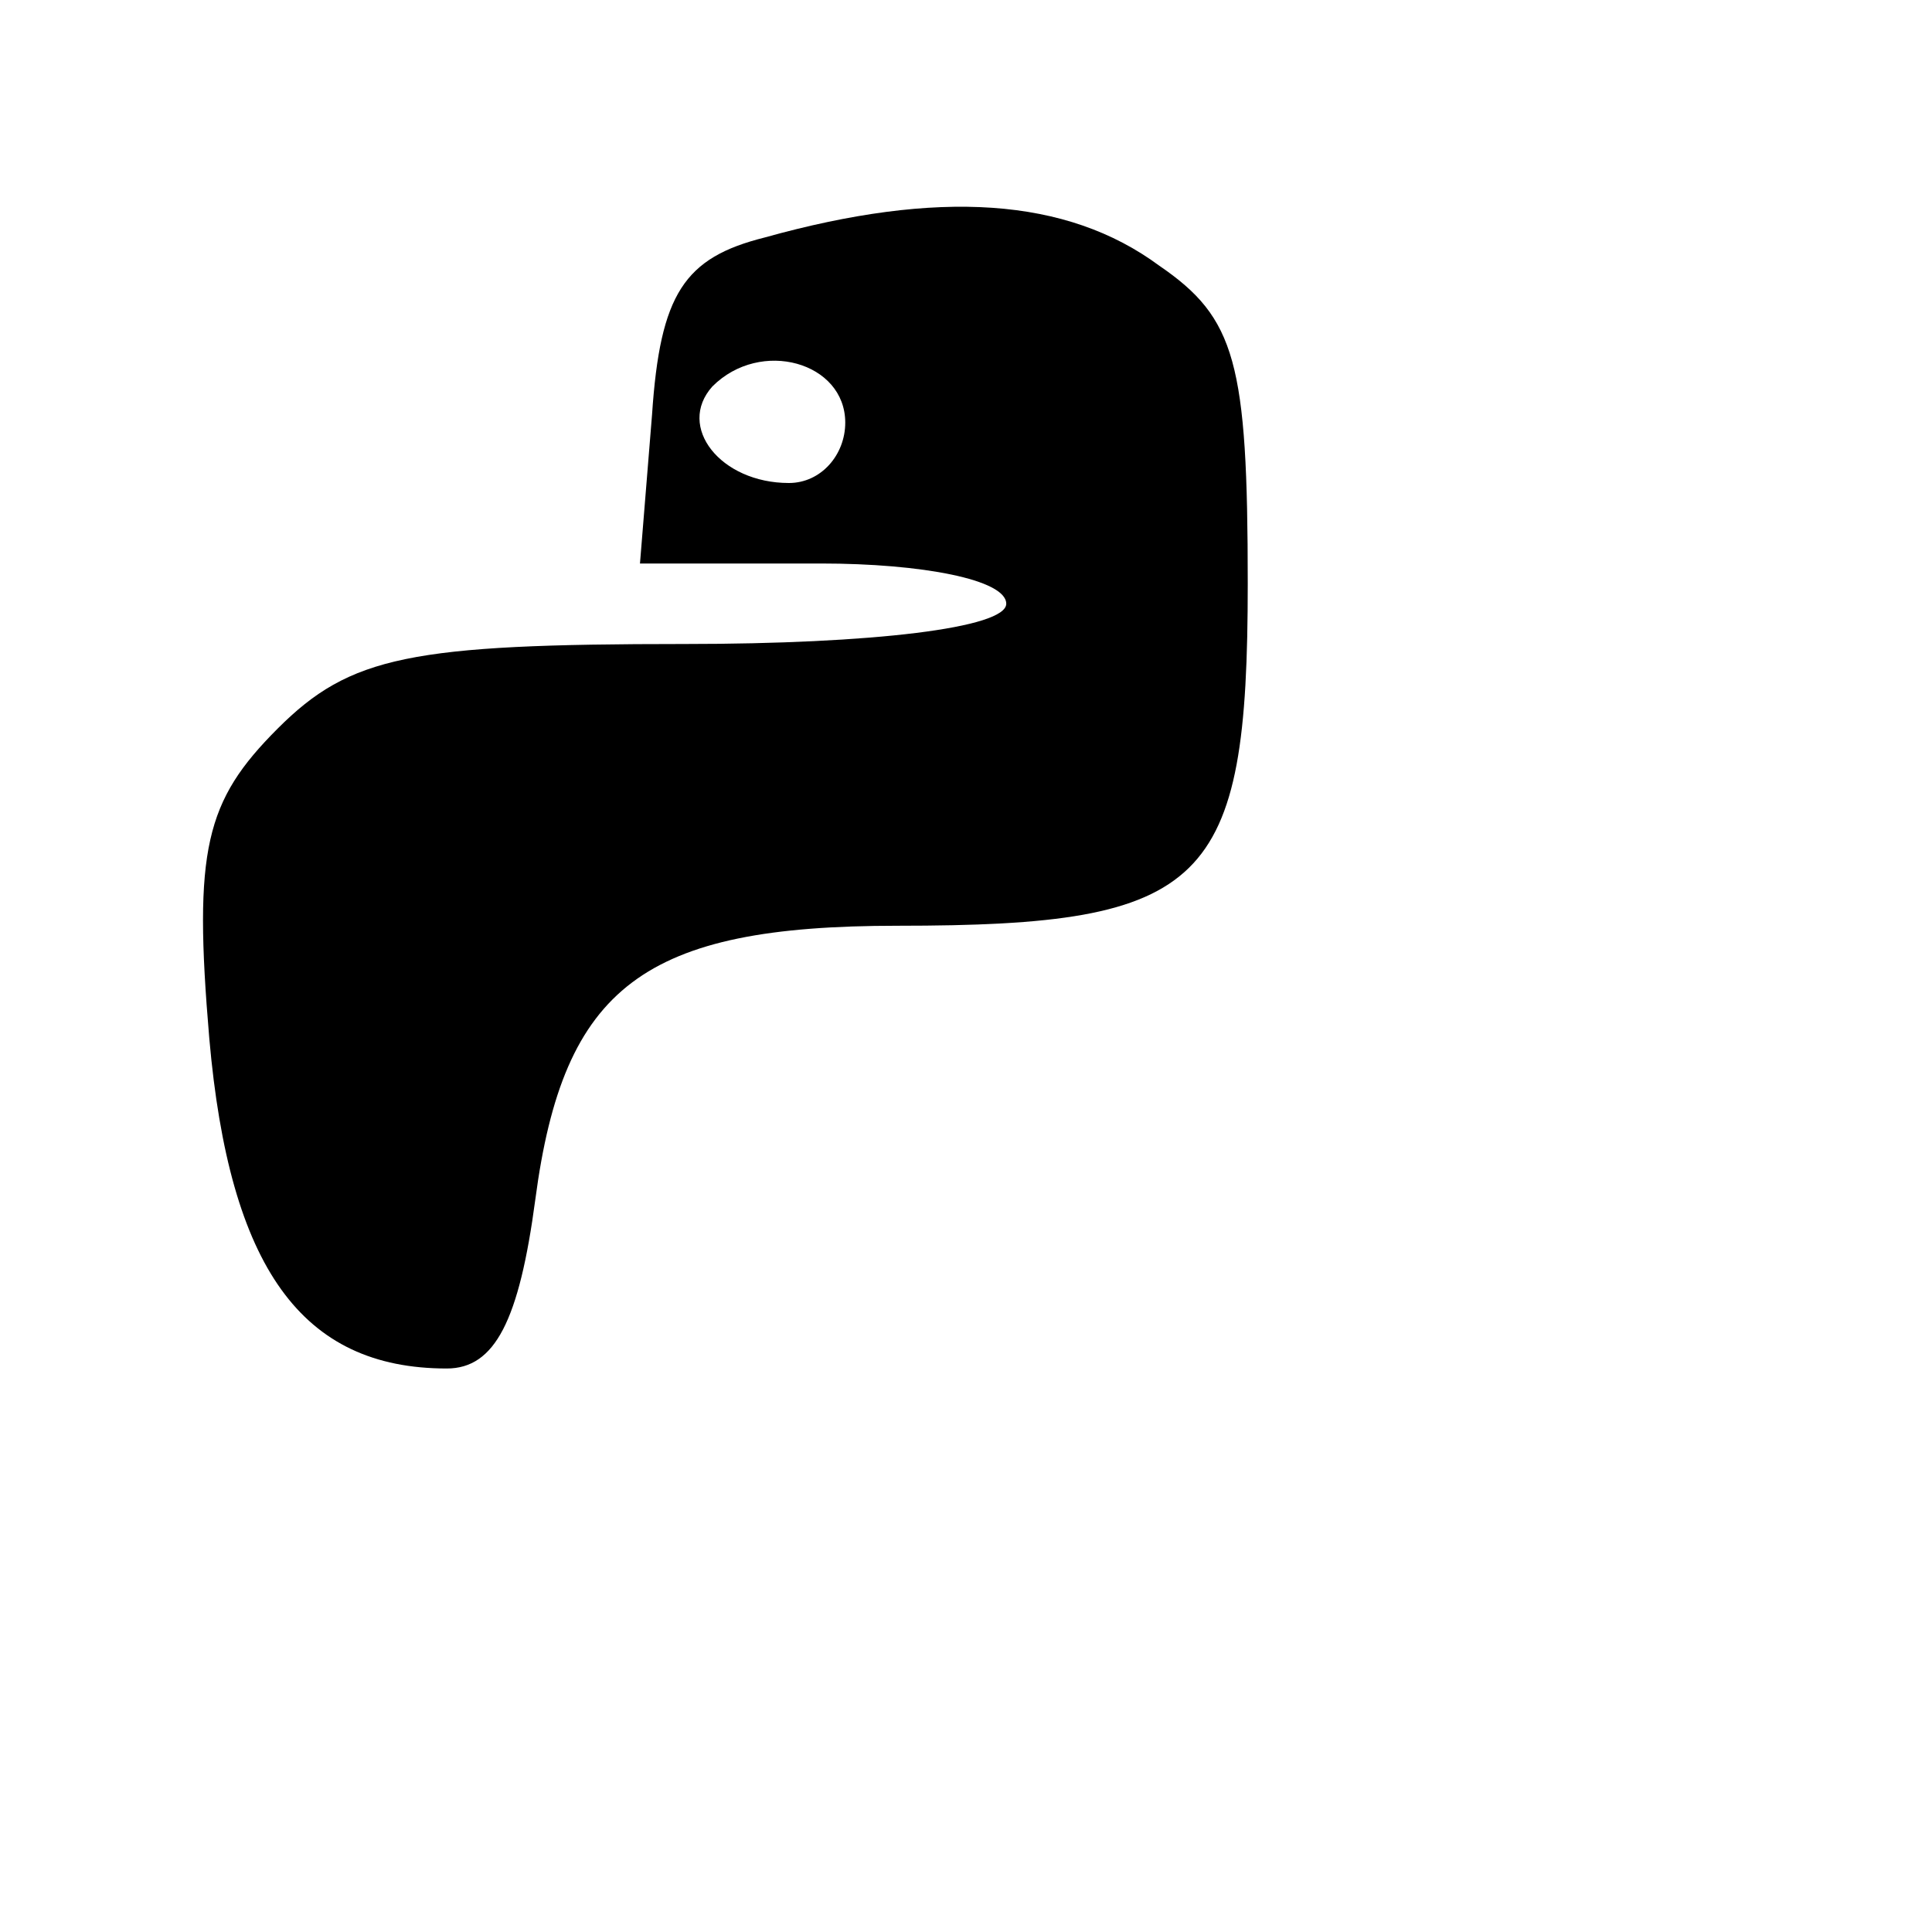 <?xml version="1.0" standalone="no"?>
<!DOCTYPE svg PUBLIC "-//W3C//DTD SVG 20010904//EN"
 "http://www.w3.org/TR/2001/REC-SVG-20010904/DTD/svg10.dtd">
<svg version="1.0" xmlns="http://www.w3.org/2000/svg"
 width="48pt" height="48pt" viewBox="0 0 48 48"
 preserveAspectRatio="xMidYMid meet">

<g transform="translate(0,48) scale(0.1,-0.1)"
fill="#000000" stroke="none">
<path d="M190 421 c-20 -5 -26 -14 -28 -44 l-3 -37 45 0 c25 0 46 -4 46 -10 0
-6 -33 -10 -80 -10 -68 0 -83 -3 -101 -21 -18 -18 -21 -30 -17 -77 5 -57 23
-82 59 -82 12 0 18 12 22 42 7 53 27 68 90 68 77 0 87 10 87 85 0 55 -3 66
-22 79 -23 17 -55 19 -98 7z m20 -46 c0 -8 -6 -15 -14 -15 -17 0 -28 14 -19
24 12 12 33 6 33 -9z"/>
</g>
</svg>
